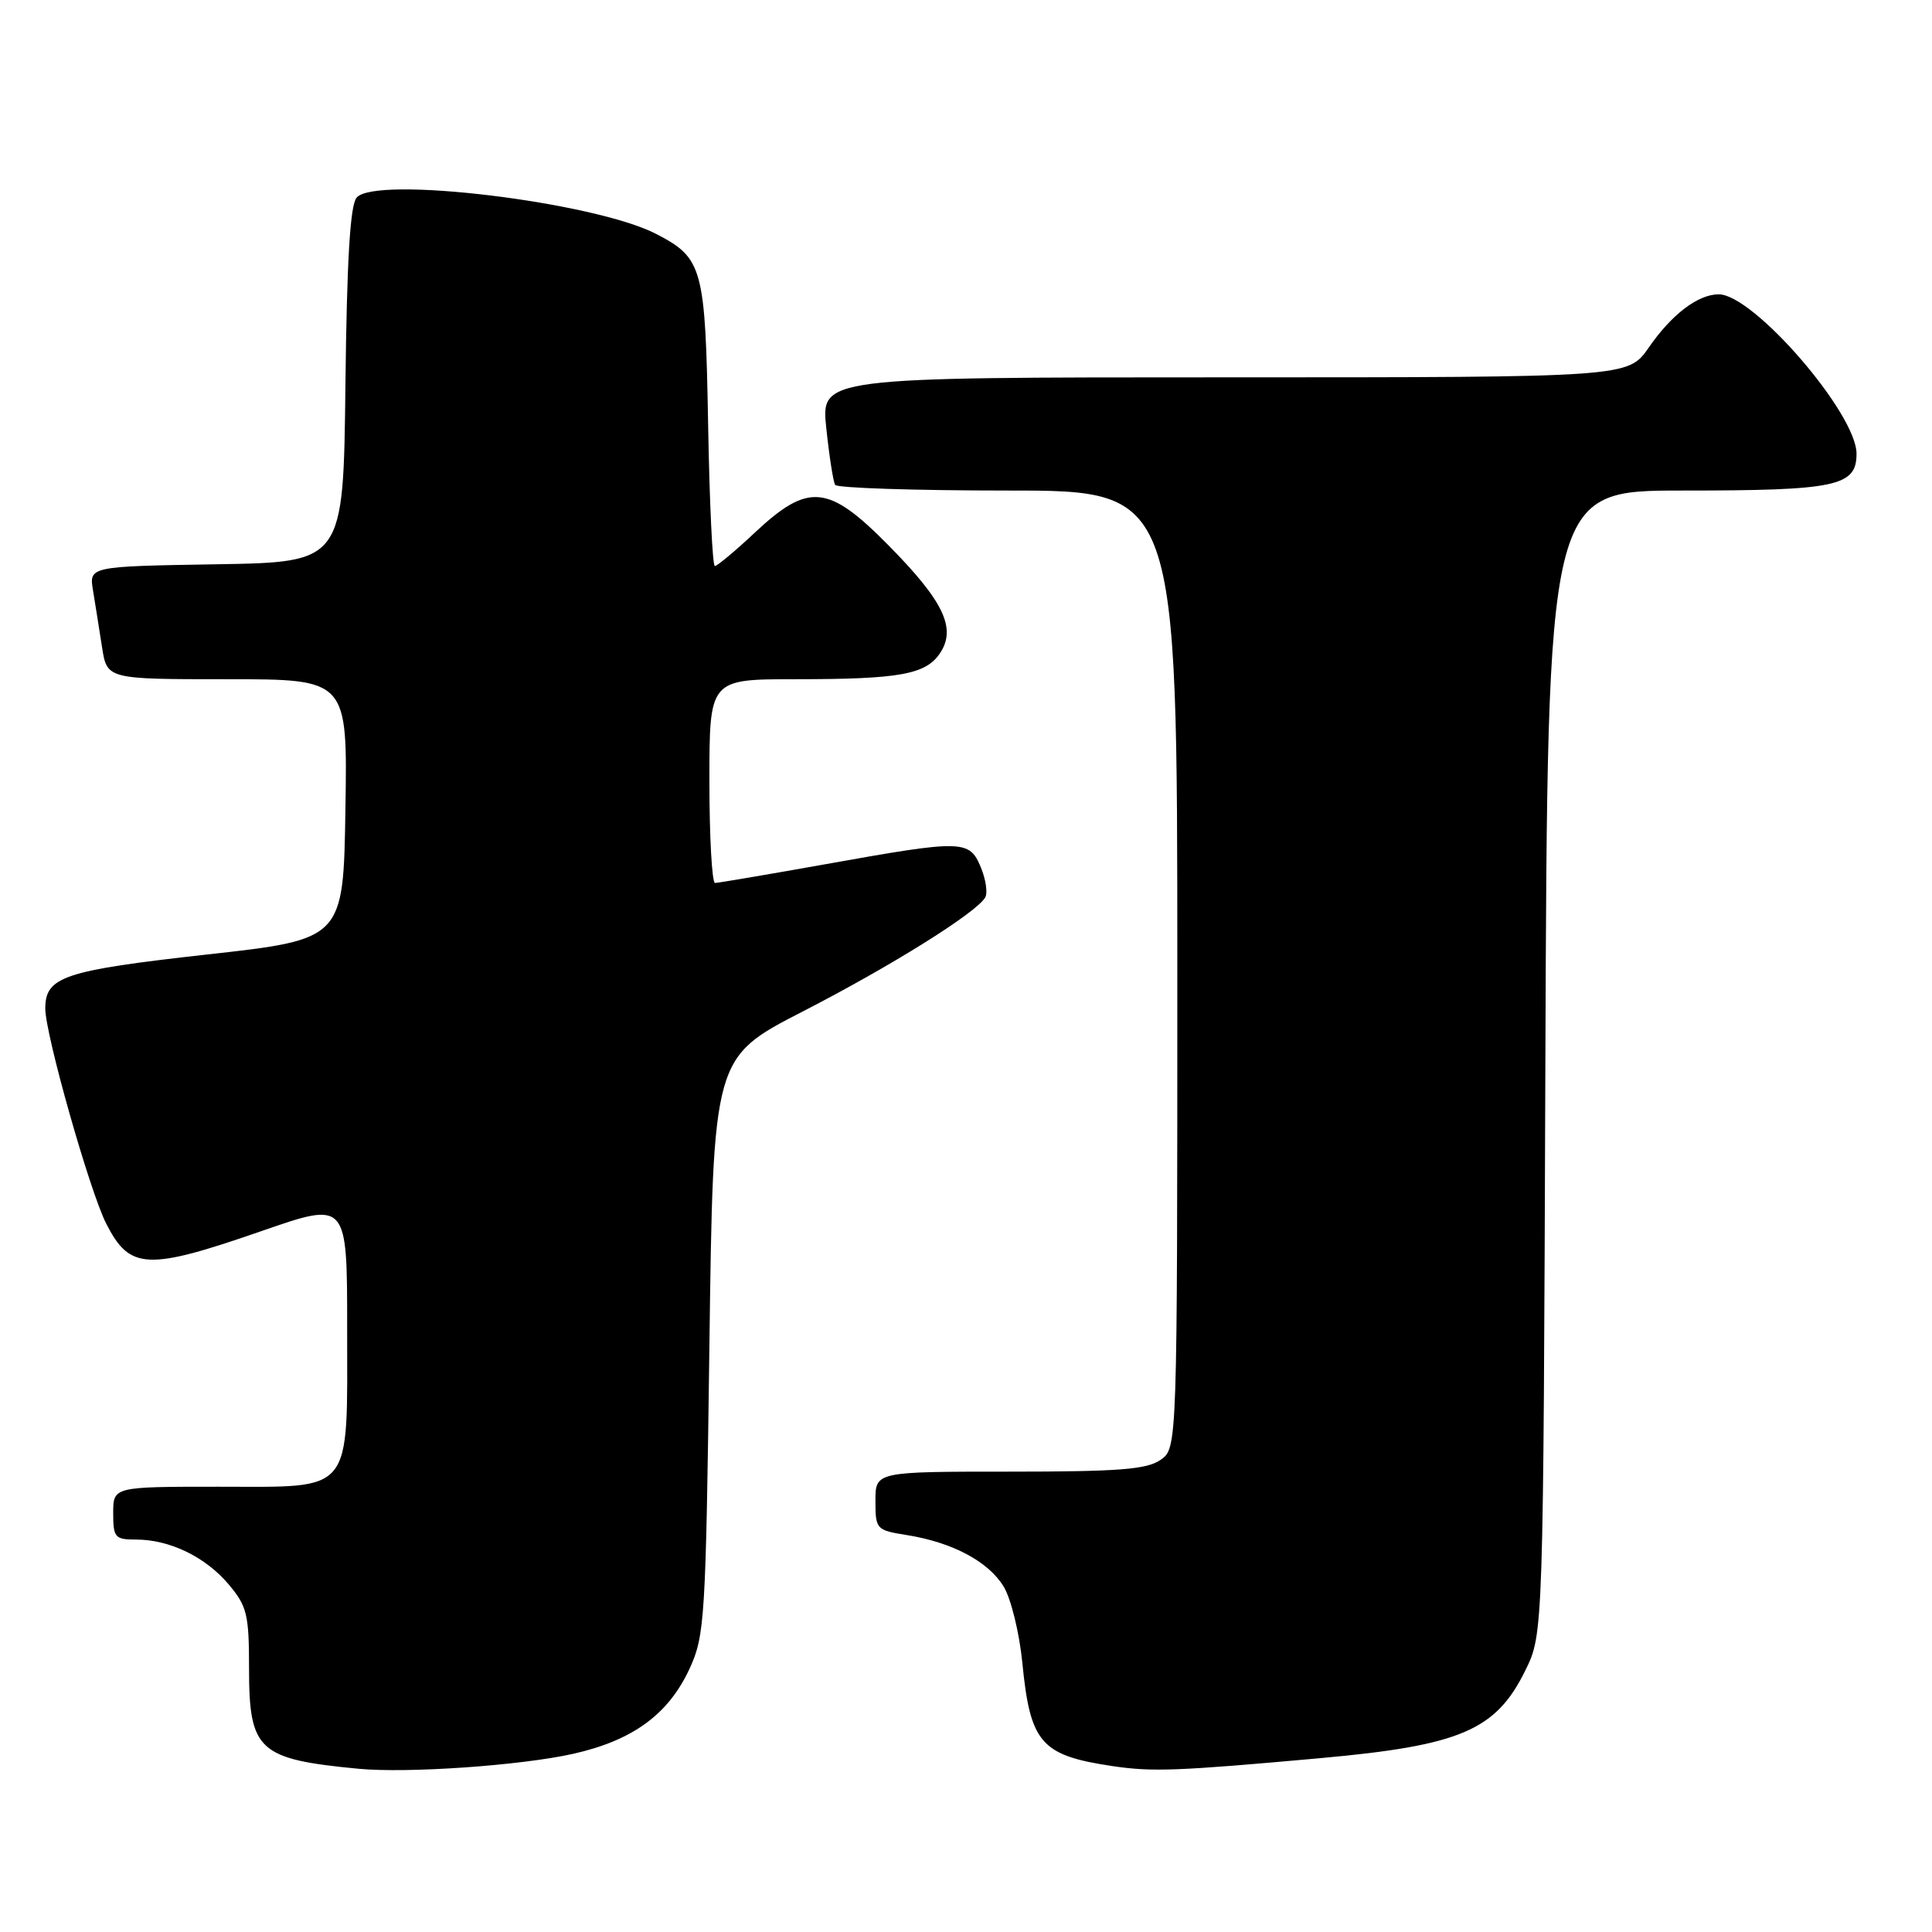 <?xml version="1.0" encoding="UTF-8" standalone="no"?>
<!DOCTYPE svg PUBLIC "-//W3C//DTD SVG 1.1//EN" "http://www.w3.org/Graphics/SVG/1.1/DTD/svg11.dtd" >
<svg xmlns="http://www.w3.org/2000/svg" xmlns:xlink="http://www.w3.org/1999/xlink" version="1.1" viewBox="0 0 256 256">
 <g >
 <path fill="currentColor"
d=" M 75.95 232.39 C 83.86 230.61 88.57 227.16 91.37 221.11 C 93.39 216.73 93.52 214.60 94.00 178.31 C 94.50 140.13 94.50 140.13 106.34 134.04 C 118.01 128.04 129.25 121.03 130.53 118.94 C 130.90 118.36 130.64 116.56 129.97 114.94 C 128.45 111.26 127.61 111.25 109.45 114.50 C 101.78 115.87 95.16 116.99 94.75 117.00 C 94.34 117.00 94.00 110.92 94.00 103.50 C 94.00 90.00 94.00 90.00 105.38 90.00 C 119.27 90.00 122.71 89.37 124.59 86.50 C 126.74 83.22 125.01 79.63 117.72 72.25 C 109.77 64.19 107.13 63.93 100.10 70.50 C 97.46 72.98 95.04 75.00 94.72 75.00 C 94.41 75.00 94.01 66.56 93.83 56.25 C 93.46 35.45 93.12 34.19 86.95 31.00 C 78.73 26.75 49.71 23.24 47.25 26.19 C 46.39 27.23 45.96 34.50 45.77 51.08 C 45.50 74.50 45.50 74.50 28.64 74.77 C 11.79 75.05 11.79 75.05 12.33 78.27 C 12.62 80.05 13.16 83.41 13.52 85.75 C 14.18 90.00 14.18 90.00 30.11 90.00 C 46.05 90.00 46.05 90.00 45.77 107.23 C 45.50 124.47 45.50 124.47 27.40 126.48 C 8.45 128.60 6.00 129.41 6.00 133.64 C 6.00 137.06 11.88 157.82 14.07 162.13 C 17.20 168.28 19.48 168.39 34.75 163.09 C 46.00 159.19 46.00 159.19 46.00 175.87 C 46.00 198.24 47.00 197.00 28.94 197.00 C 15.00 197.00 15.00 197.00 15.00 200.50 C 15.00 203.73 15.23 204.00 18.03 204.00 C 22.49 204.00 27.23 206.30 30.30 209.94 C 32.74 212.84 33.00 213.93 33.00 221.08 C 33.00 231.97 34.23 233.10 47.50 234.37 C 54.02 234.99 69.02 233.94 75.95 232.39 Z  M 175.00 232.96 C 193.54 231.28 198.21 229.28 202.11 221.35 C 204.50 216.50 204.50 216.50 204.77 140.75 C 205.05 65.00 205.05 65.00 222.96 65.00 C 243.33 65.00 246.00 64.44 246.00 60.12 C 246.00 54.79 232.35 39.00 227.74 39.00 C 225.00 39.00 221.51 41.65 218.47 46.05 C 215.73 50.00 215.73 50.00 162.25 50.00 C 108.77 50.00 108.77 50.00 109.49 56.75 C 109.88 60.46 110.41 63.84 110.66 64.25 C 110.91 64.66 121.22 65.00 133.56 65.00 C 156.00 65.00 156.00 65.00 156.00 128.44 C 156.00 191.89 156.00 191.89 153.78 193.44 C 151.97 194.71 148.25 195.00 133.78 195.00 C 116.00 195.00 116.00 195.00 116.00 198.87 C 116.00 202.65 116.11 202.76 120.19 203.41 C 126.22 204.38 130.97 206.91 132.99 210.23 C 133.96 211.82 135.07 216.35 135.46 220.28 C 136.51 230.99 137.92 232.60 147.43 234.02 C 152.72 234.80 155.95 234.68 175.00 232.96 Z "/>
</g>
</svg>